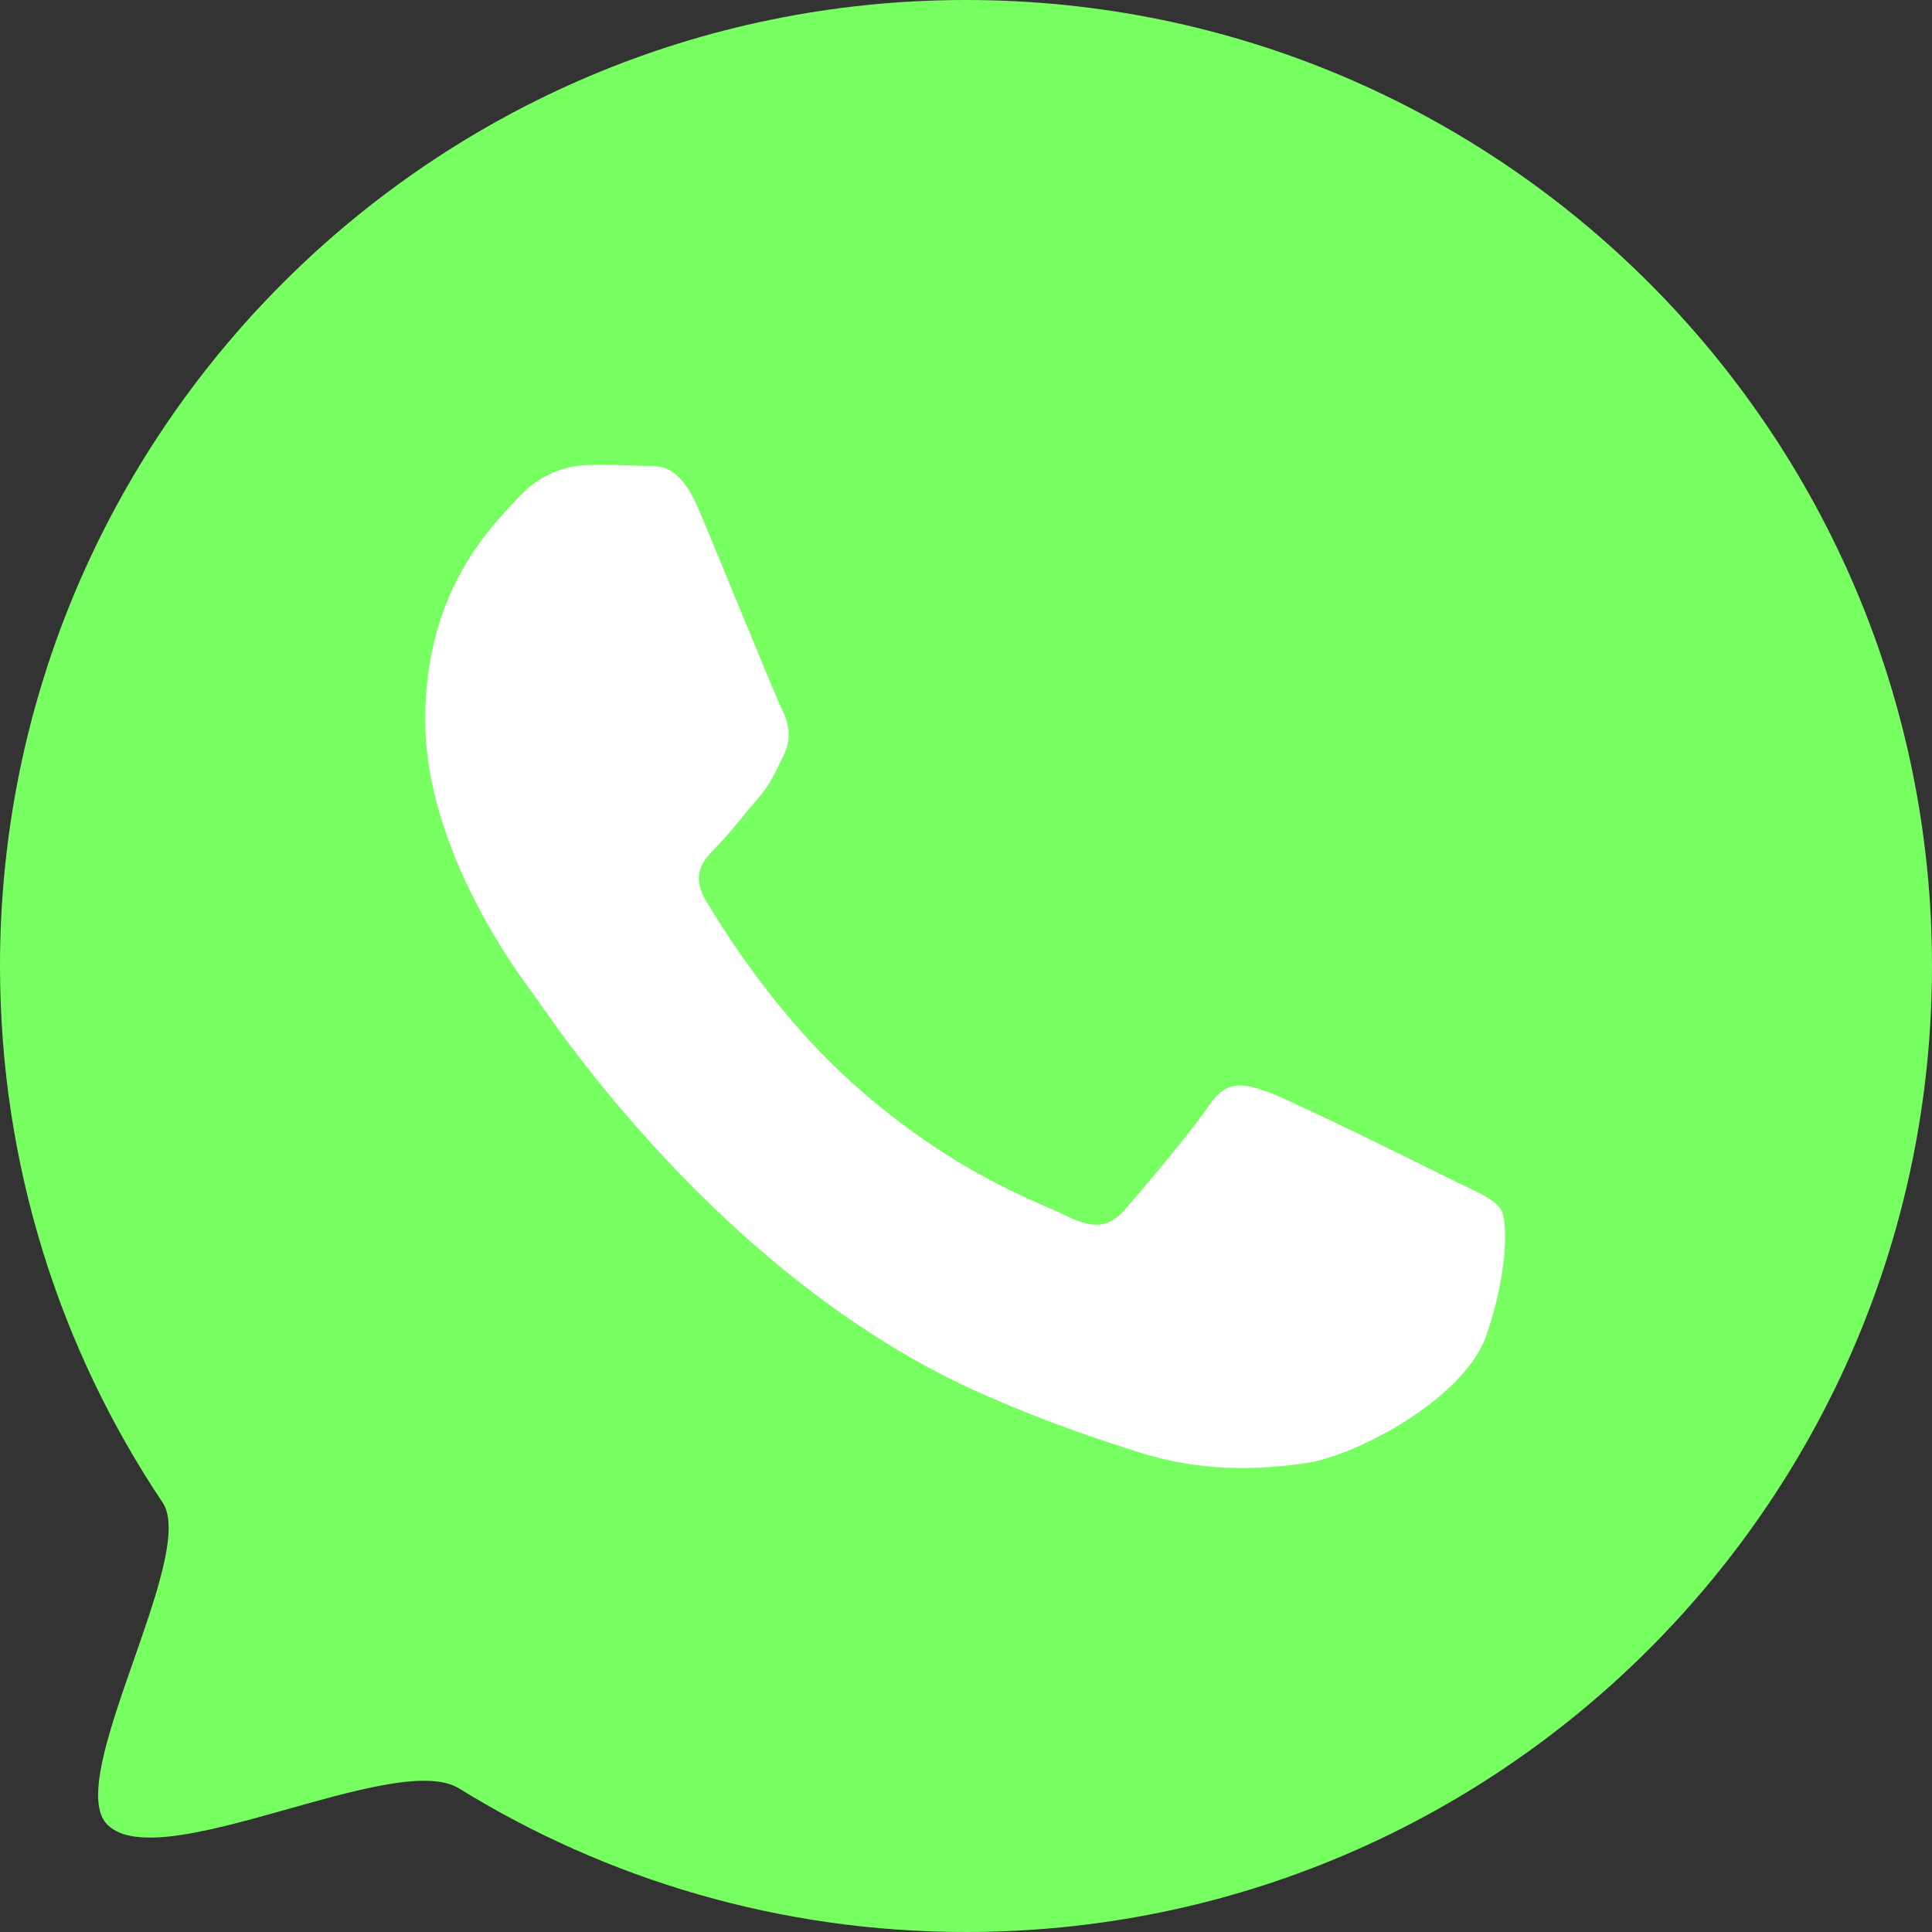 <svg width="25" height="25" viewBox="0 0 25 25" fill="none" xmlns="http://www.w3.org/2000/svg">
<rect x="0" y="0" width="25" height="25" fill="#333333" stroke="none"/>
<path d="M25 12.5C25 19.404 19.404 25 12.5 25C10.094 25 7.847 24.32 5.94 23.142C5.113 22.632 2.073 24.294 1.389 23.611C0.808 23.031 2.563 20.129 2.105 19.444C0.775 17.458 0 15.07 0 12.5C0 5.596 5.596 0 12.5 0C19.404 0 25 5.596 25 12.5Z" fill="#77FF61"/>
<path d="M18.766 15.255C18.424 15.083 16.735 14.252 16.417 14.134C16.101 14.021 15.87 13.962 15.644 14.306C15.413 14.648 14.754 15.427 14.556 15.651C14.358 15.882 14.153 15.908 13.809 15.738C13.467 15.564 12.358 15.203 11.045 14.028C10.021 13.116 9.335 11.988 9.13 11.646C8.933 11.302 9.111 11.118 9.283 10.946C9.434 10.793 9.625 10.543 9.797 10.345C9.971 10.148 10.028 10.002 10.141 9.773C10.254 9.54 10.2 9.342 10.115 9.17C10.028 8.998 9.342 7.302 9.052 6.618C8.775 5.943 8.492 6.036 8.28 6.028C8.082 6.016 7.851 6.016 7.62 6.016C7.446 6.02 7.274 6.06 7.116 6.134C6.958 6.208 6.817 6.314 6.702 6.444C6.386 6.788 5.502 7.62 5.502 9.316C5.502 11.012 6.735 12.642 6.908 12.873C7.078 13.104 9.328 16.575 12.781 18.068C13.597 18.424 14.24 18.634 14.742 18.793C15.566 19.057 16.311 19.017 16.905 18.932C17.564 18.832 18.938 18.099 19.228 17.295C19.512 16.49 19.512 15.802 19.426 15.658C19.34 15.512 19.11 15.427 18.766 15.255Z" fill="white"/>
</svg>

